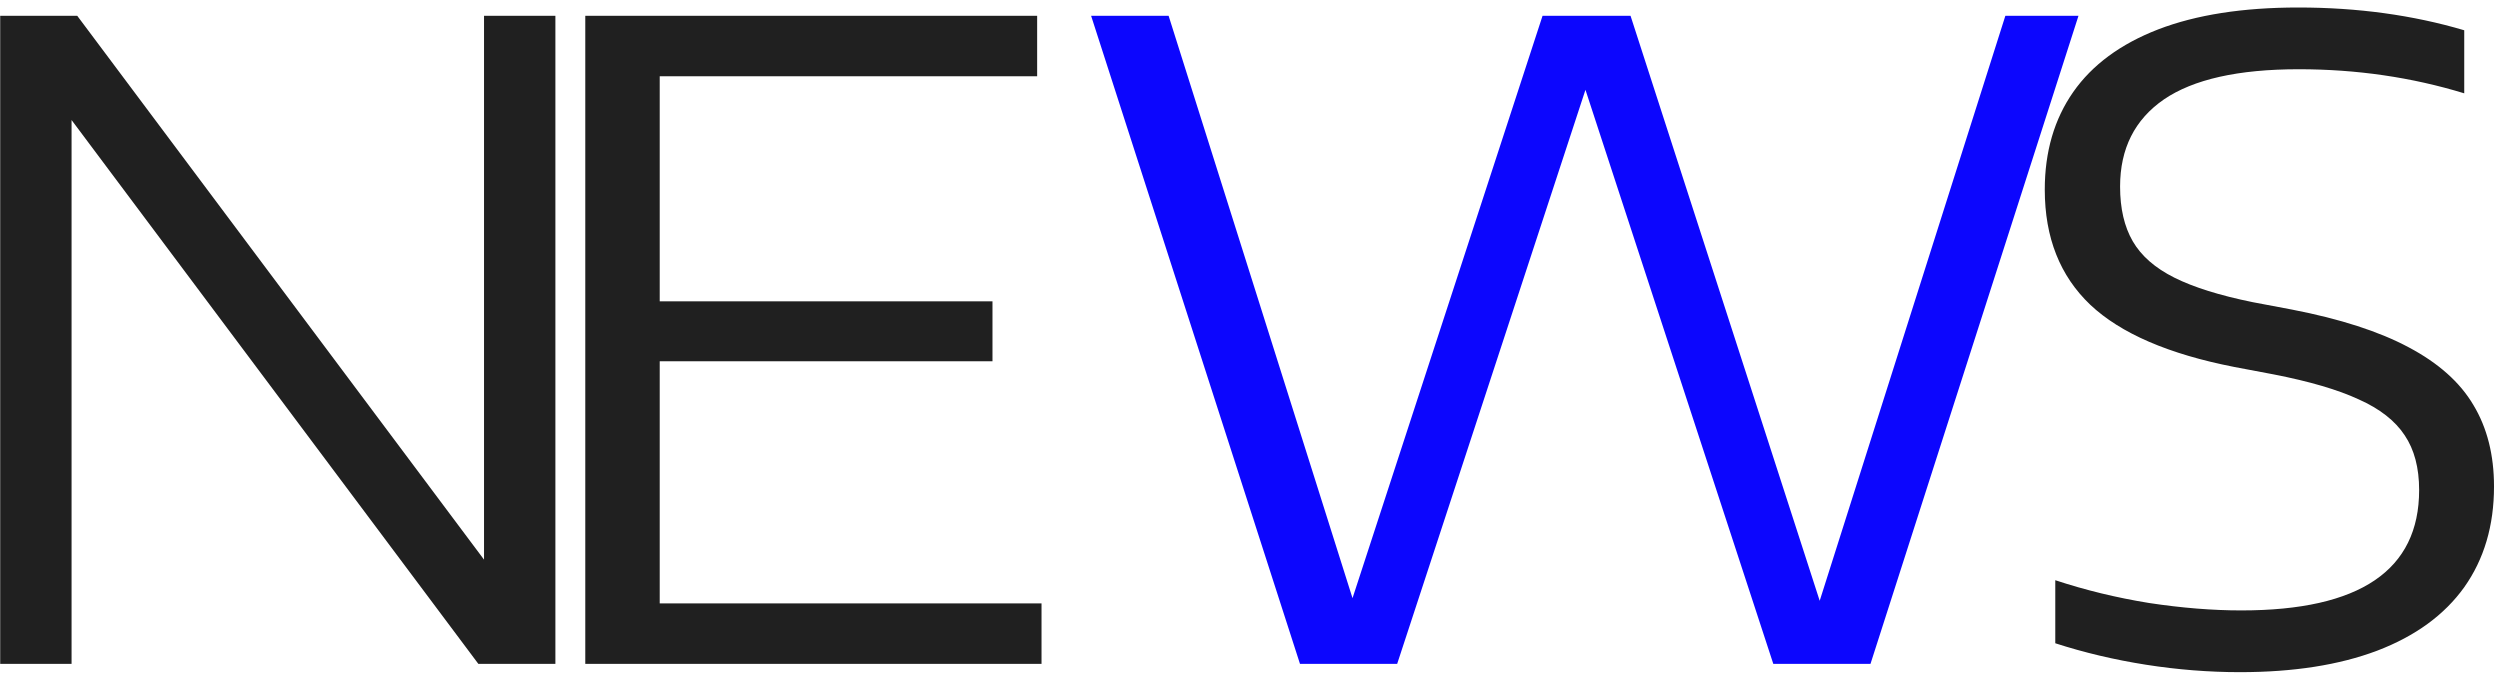 <svg width="177" height="48" viewBox="0 0 177 48" fill="none" xmlns="http://www.w3.org/2000/svg">
<path d="M34.269 1.12H39.322V47H33.866L5.067 8.498V47H0.014V1.12H5.47L34.269 39.622V1.12ZM46.708 42.722H73.74V47H41.438V1.12H73.43V5.398H46.708V21.332H70.268V25.579H46.708V42.722ZM158.596 47.589C156.385 47.589 154.163 47.413 151.931 47.062C149.699 46.711 147.56 46.204 145.514 45.543V41.079C147.643 41.782 149.854 42.319 152.148 42.691C154.463 43.042 156.643 43.218 158.689 43.218C167.08 43.218 171.275 40.376 171.275 34.693C171.275 33.122 170.934 31.831 170.252 30.818C169.57 29.785 168.485 28.937 166.997 28.276C165.53 27.594 163.525 27.005 160.983 26.509L158.193 25.982C153.543 25.073 150.144 23.605 147.994 21.58C145.845 19.534 144.77 16.816 144.77 13.427C144.77 10.74 145.442 8.436 146.785 6.514C148.129 4.592 150.133 3.114 152.799 2.081C155.486 1.048 158.793 0.531 162.719 0.531C166.915 0.531 170.831 1.068 174.468 2.143V6.607C170.748 5.47 166.842 4.902 162.75 4.902C158.472 4.902 155.29 5.615 153.202 7.041C151.136 8.467 150.102 10.523 150.102 13.21C150.102 14.76 150.402 16.052 151.001 17.085C151.601 18.118 152.582 18.976 153.946 19.658C155.31 20.34 157.16 20.919 159.495 21.394L162.285 21.921C165.695 22.582 168.444 23.471 170.531 24.587C172.639 25.703 174.169 27.067 175.119 28.679C176.091 30.291 176.576 32.213 176.576 34.445C176.576 37.214 175.874 39.591 174.468 41.575C173.063 43.538 171.007 45.037 168.299 46.07C165.613 47.083 162.378 47.589 158.596 47.589Z" fill="#202020"/>
<path d="M141.979 1.12H147.156L132.431 47H125.549L112.25 6.359L98.92 47H92.038L77.251 1.12H82.738L95.758 42.35L109.212 1.12H115.443L128.835 42.536L141.979 1.12Z" fill="#0C06FE"/>
</svg>
